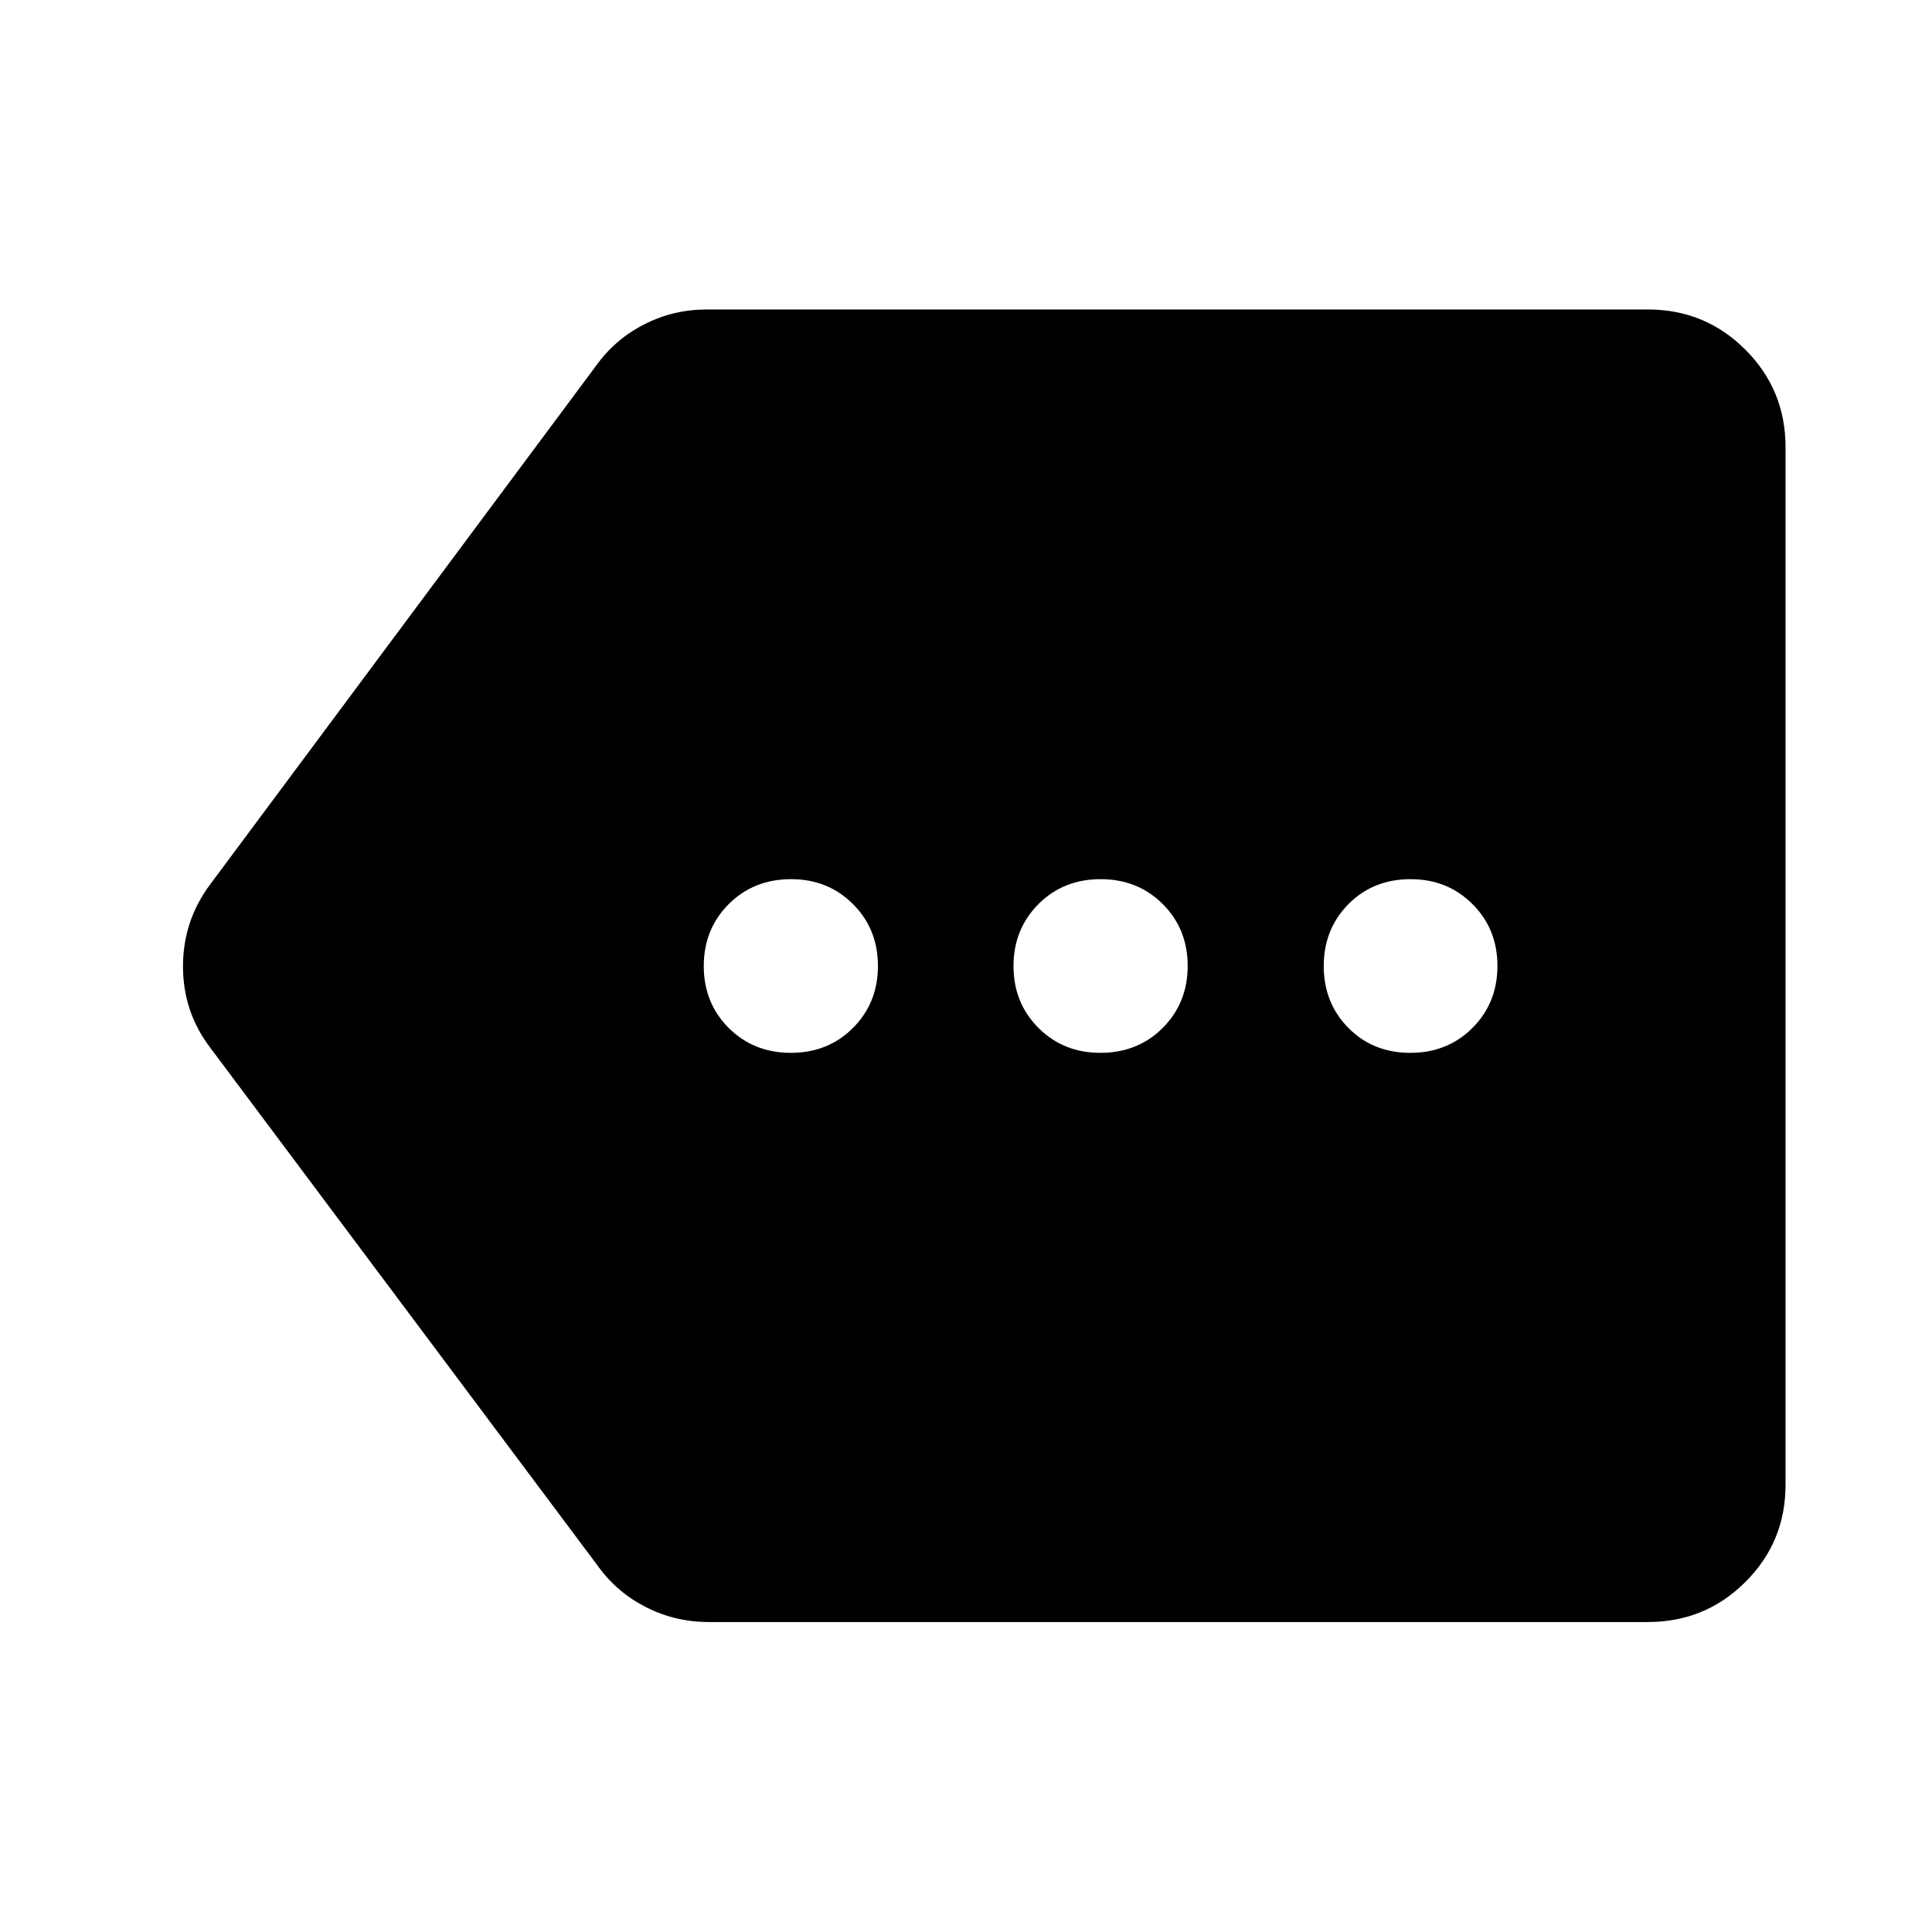 <svg xmlns="http://www.w3.org/2000/svg" height="48" viewBox="0 -960 960 960" width="48"><path d="M352.15-154.02q-16.47 0-30.91-7.27-14.44-7.26-23.78-20.08L104.61-439.22q-13.68-17.83-13.68-40.62t13.68-40.94l191.85-257.85q9.34-12.93 23.78-20.26 14.44-7.33 30.91-7.33h467.7q28.45 0 48.41 19.96 19.96 19.96 19.96 48.41v515.7q0 28.35-19.96 48.24t-48.41 19.89h-466.7Zm40.83-282.83q18.52 0 30.89-12.41 12.37-12.42 12.37-30.77t-12.4-30.74q-12.4-12.38-30.74-12.38-18.63 0-31.02 12.41-12.38 12.42-12.38 30.77t12.38 30.74q12.39 12.38 30.9 12.38Zm153.76 0q18.64 0 31.03-12.41 12.38-12.42 12.38-30.77t-12.38-30.74q-12.39-12.38-30.91-12.38-18.51 0-30.88 12.41-12.37 12.42-12.37 30.77t12.4 30.74q12.4 12.38 30.73 12.38Zm154.04 0q18.51 0 30.9-12.41 12.39-12.42 12.39-30.77t-12.41-30.74q-12.4-12.38-30.73-12.38-18.64 0-30.9 12.41-12.27 12.42-12.27 30.77t12.25 30.74q12.25 12.38 30.77 12.38Z"/></svg>